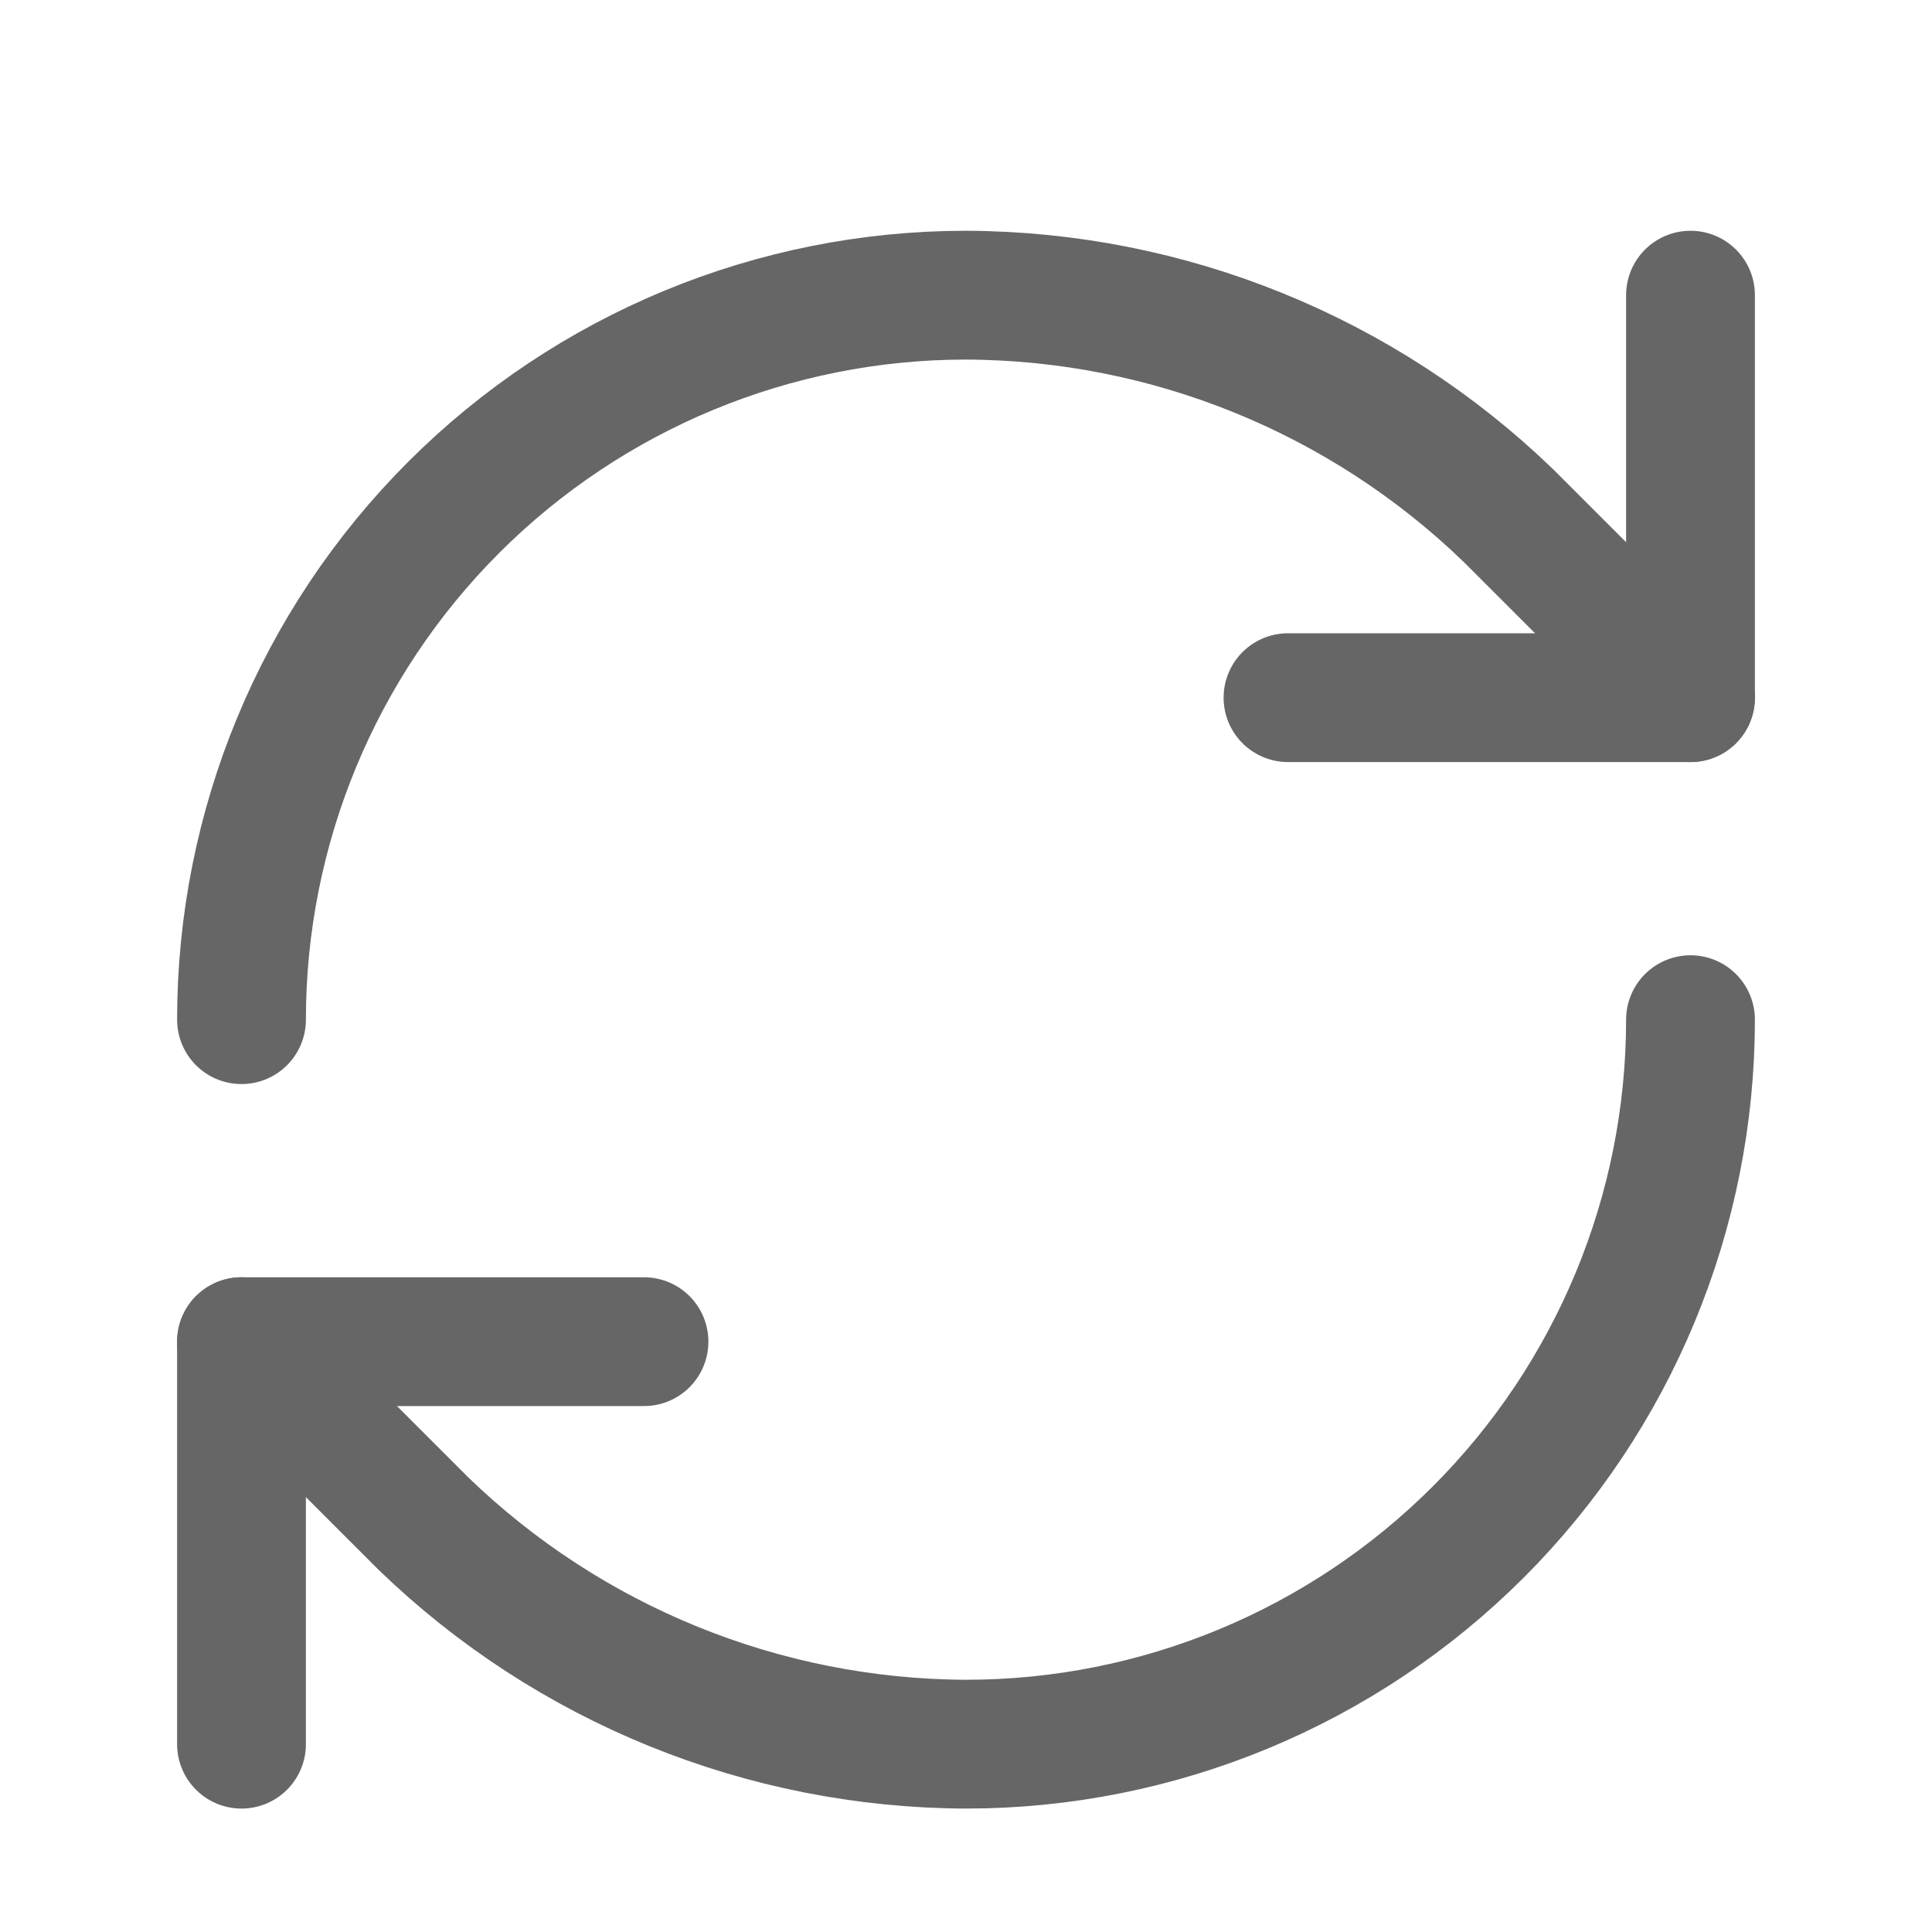 <svg width="18" height="18" viewBox="0 0 18 18" fill="none" xmlns="http://www.w3.org/2000/svg">
<path d="M2.25 9.5C2.25 7.71 2.961 5.993 4.227 4.727C5.493 3.461 7.21 2.75 9 2.75C10.887 2.757 12.698 3.493 14.055 4.805L15.75 6.5" stroke="#666666" stroke-width="1.2" stroke-linecap="round" stroke-linejoin="round"/>
<path d="M15.75 2.75V6.5H12" stroke="#666666" stroke-width="1.2" stroke-linecap="round" stroke-linejoin="round"/>
<path d="M15.75 9.5C15.75 11.29 15.039 13.007 13.773 14.273C12.507 15.539 10.79 16.25 9 16.25C7.113 16.243 5.302 15.507 3.945 14.195L2.25 12.5" stroke="#666666" stroke-width="1.2" stroke-linecap="round" stroke-linejoin="round"/>
<path d="M6 12.5H2.25V16.25" stroke="#666666" stroke-width="1.2" stroke-linecap="round" stroke-linejoin="round"/>
</svg>
